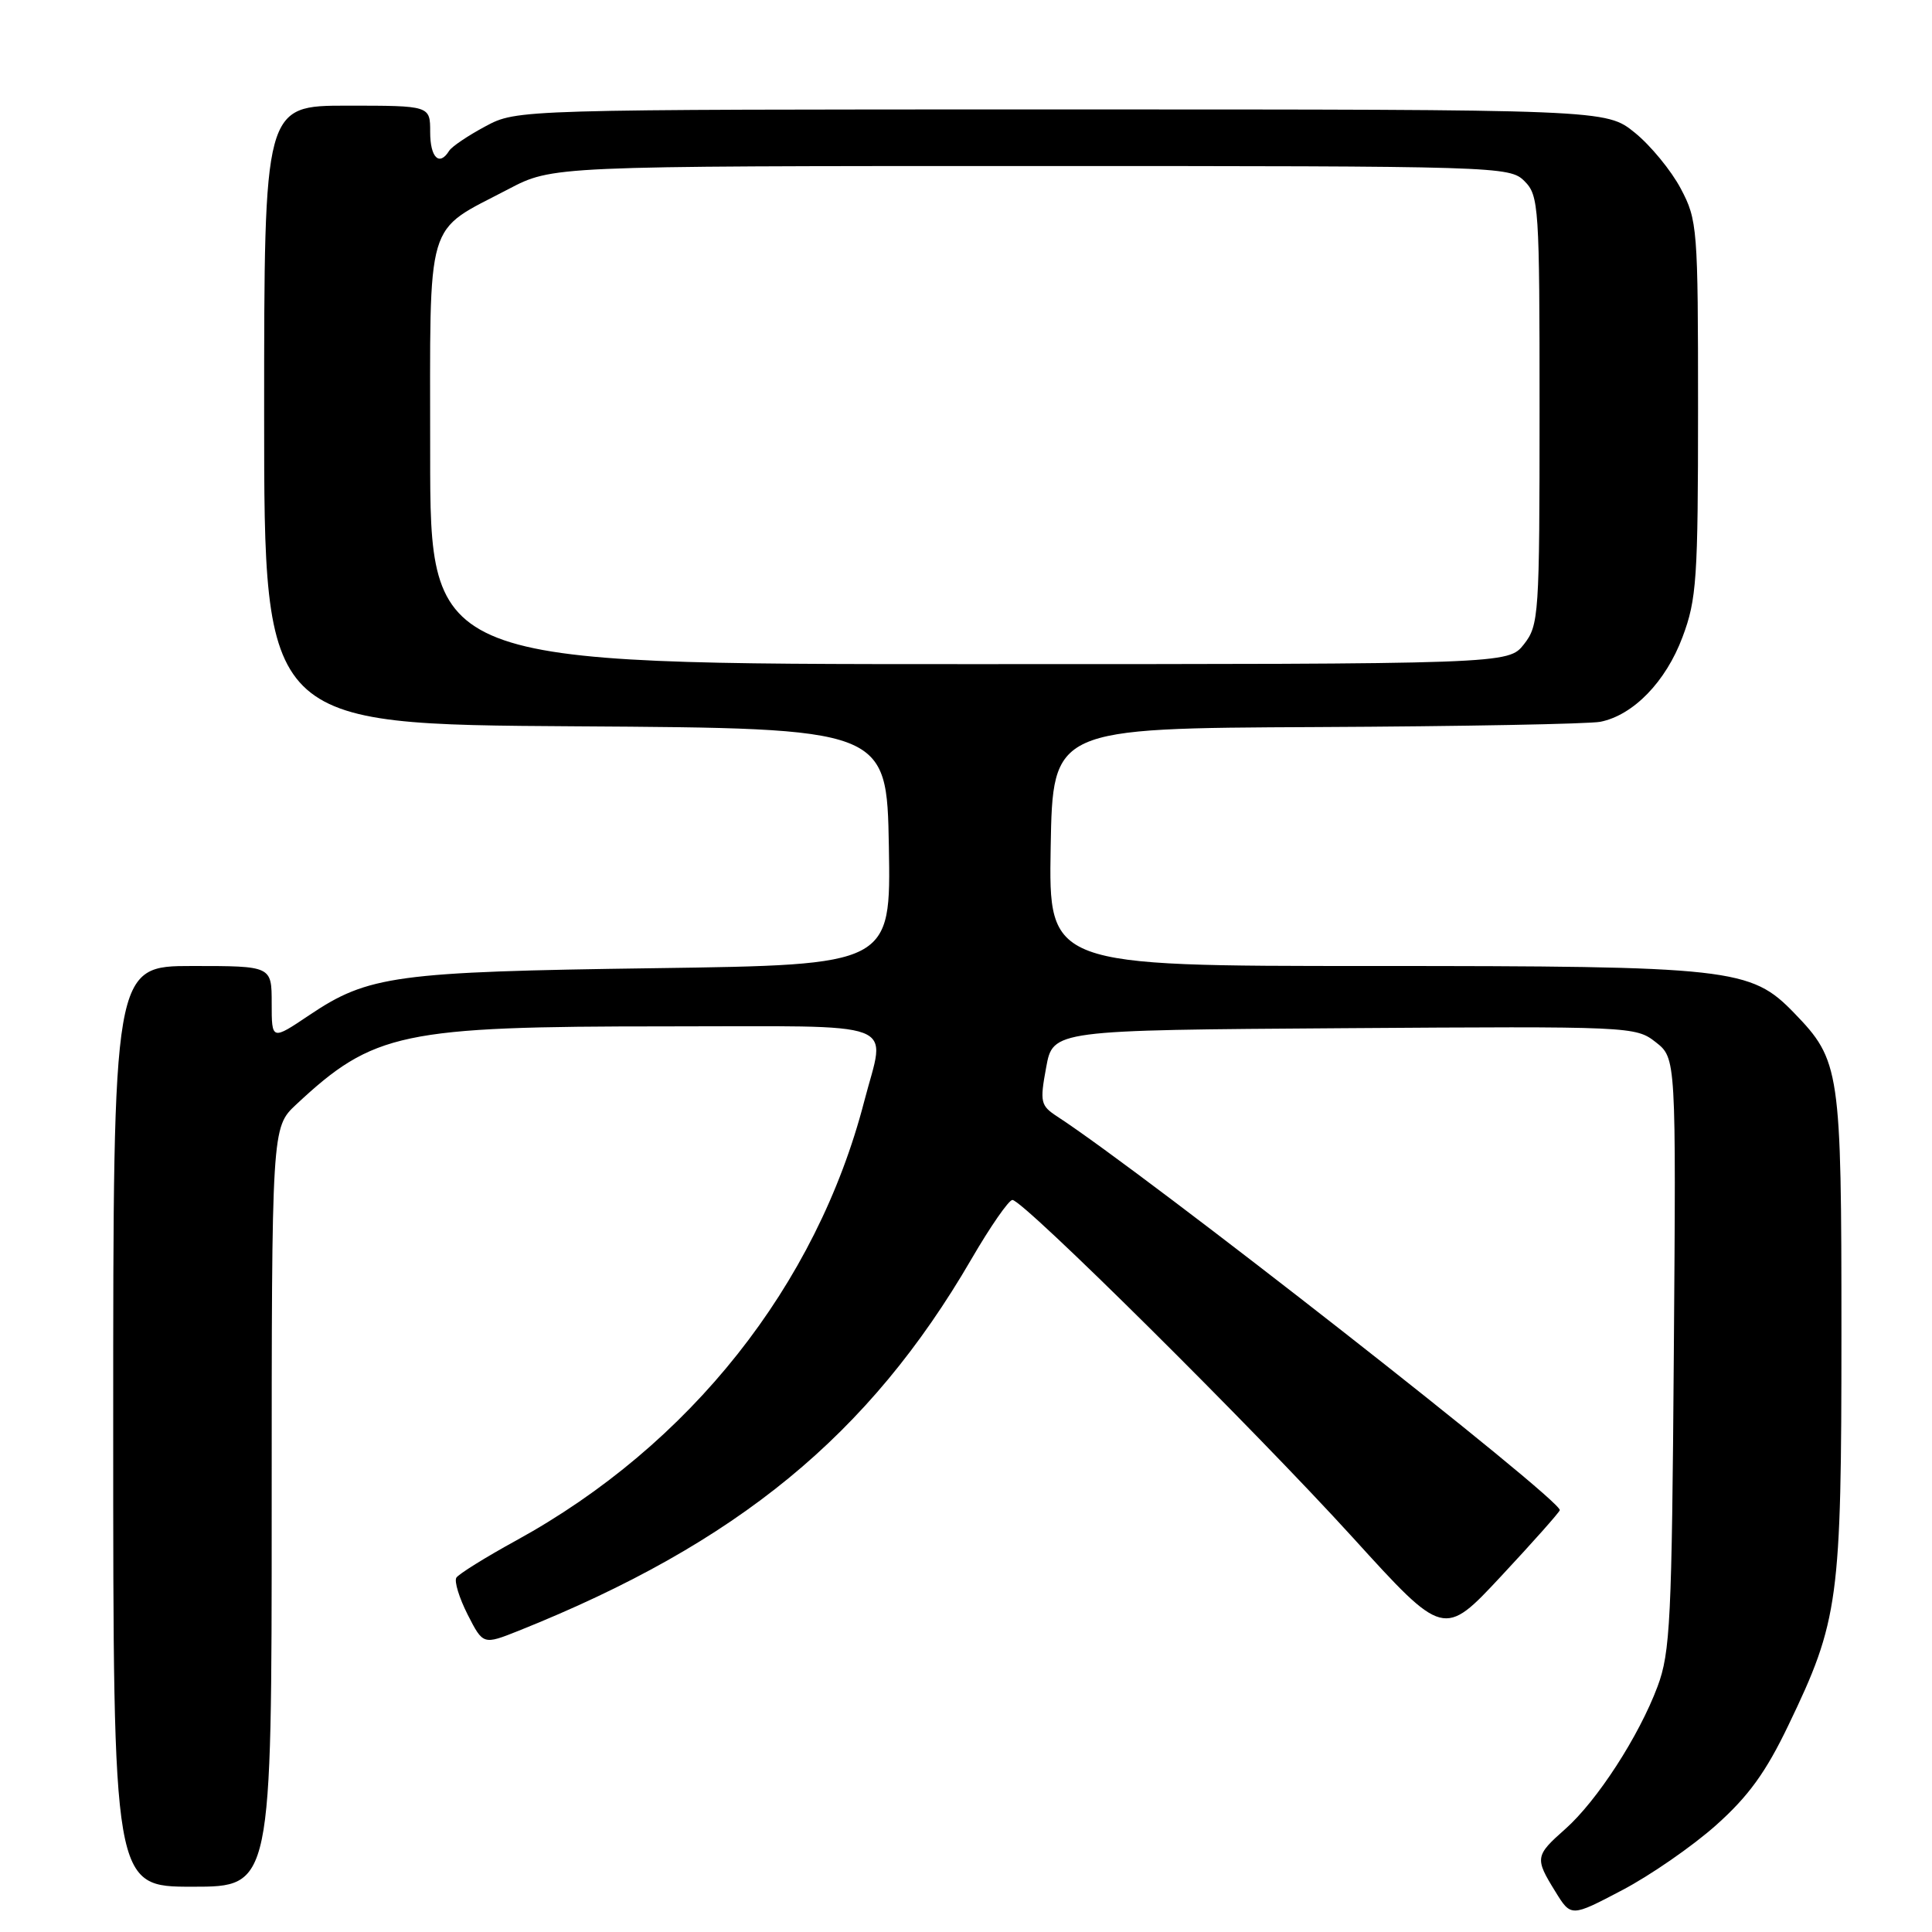 <?xml version="1.0" encoding="UTF-8" standalone="no"?>
<!DOCTYPE svg PUBLIC "-//W3C//DTD SVG 1.1//EN" "http://www.w3.org/Graphics/SVG/1.1/DTD/svg11.dtd" >
<svg xmlns="http://www.w3.org/2000/svg" xmlns:xlink="http://www.w3.org/1999/xlink" version="1.1" viewBox="0 0 256 256">
 <g >
 <path fill="currentColor"
d=" M 227.37 241.86 C 231.67 238.03 233.98 234.84 236.95 228.65 C 243.66 214.70 244.00 212.15 244.00 176.57 C 244.00 141.70 243.83 140.53 237.73 134.22 C 231.97 128.27 229.50 128.00 181.79 128.00 C 138.95 128.00 138.95 128.00 139.22 112.25 C 139.50 96.50 139.50 96.50 174.45 96.34 C 193.67 96.25 210.59 95.93 212.06 95.64 C 216.43 94.76 220.73 90.33 222.94 84.42 C 224.82 79.42 225.00 76.70 225.00 54.12 C 225.00 30.20 224.92 29.16 222.71 24.99 C 221.45 22.61 218.71 19.27 216.62 17.58 C 212.81 14.50 212.81 14.50 140.66 14.50 C 68.50 14.50 68.50 14.50 64.32 16.74 C 62.02 17.97 59.85 19.43 59.51 19.99 C 58.21 22.08 57.00 20.88 57.00 17.50 C 57.00 14.00 57.00 14.00 46.00 14.00 C 35.00 14.00 35.00 14.00 35.00 54.99 C 35.00 95.98 35.00 95.98 76.25 96.24 C 117.50 96.50 117.50 96.50 117.78 112.17 C 118.05 127.85 118.05 127.85 86.78 128.29 C 52.40 128.76 48.79 129.26 40.97 134.52 C 36.00 137.86 36.00 137.86 36.00 132.93 C 36.00 128.00 36.00 128.00 25.50 128.00 C 15.00 128.00 15.00 128.00 15.00 189.00 C 15.00 250.00 15.00 250.00 25.50 250.00 C 36.00 250.00 36.00 250.00 36.00 199.70 C 36.00 149.39 36.00 149.39 39.25 146.35 C 49.49 136.79 53.21 136.00 88.21 136.00 C 120.03 136.00 117.35 134.99 114.52 145.91 C 108.20 170.33 91.44 191.47 68.40 204.12 C 64.33 206.35 60.77 208.57 60.47 209.05 C 60.17 209.54 60.85 211.74 61.97 213.95 C 64.02 217.96 64.02 217.96 68.76 216.07 C 97.73 204.47 115.16 190.16 128.71 166.85 C 131.22 162.53 133.67 159.00 134.15 159.00 C 135.58 159.00 166.12 189.30 179.24 203.72 C 191.31 217.00 191.31 217.00 198.91 208.85 C 203.08 204.38 206.58 200.44 206.68 200.11 C 207.05 198.84 151.83 155.59 140.10 147.95 C 137.88 146.50 137.77 146.05 138.62 141.45 C 139.52 136.50 139.52 136.50 178.11 136.24 C 216.10 135.98 216.74 136.01 219.39 138.09 C 222.09 140.21 222.09 140.21 221.79 179.36 C 221.53 214.70 221.32 218.98 219.63 223.48 C 217.16 230.08 211.62 238.62 207.40 242.36 C 203.41 245.89 203.35 246.22 206.09 250.64 C 208.17 254.02 208.17 254.02 214.94 250.46 C 218.66 248.51 224.25 244.64 227.37 241.86 Z  M 57.00 60.17 C 57.00 28.25 56.21 30.92 67.35 25.07 C 73.20 22.00 73.20 22.00 136.60 22.00 C 198.67 22.00 200.04 22.04 202.00 24.00 C 203.91 25.91 204.00 27.33 204.00 54.37 C 204.00 81.55 203.91 82.84 201.93 85.37 C 199.85 88.00 199.85 88.00 128.43 88.00 C 57.00 88.00 57.00 88.00 57.00 60.17 Z "/>
</g>
</svg>